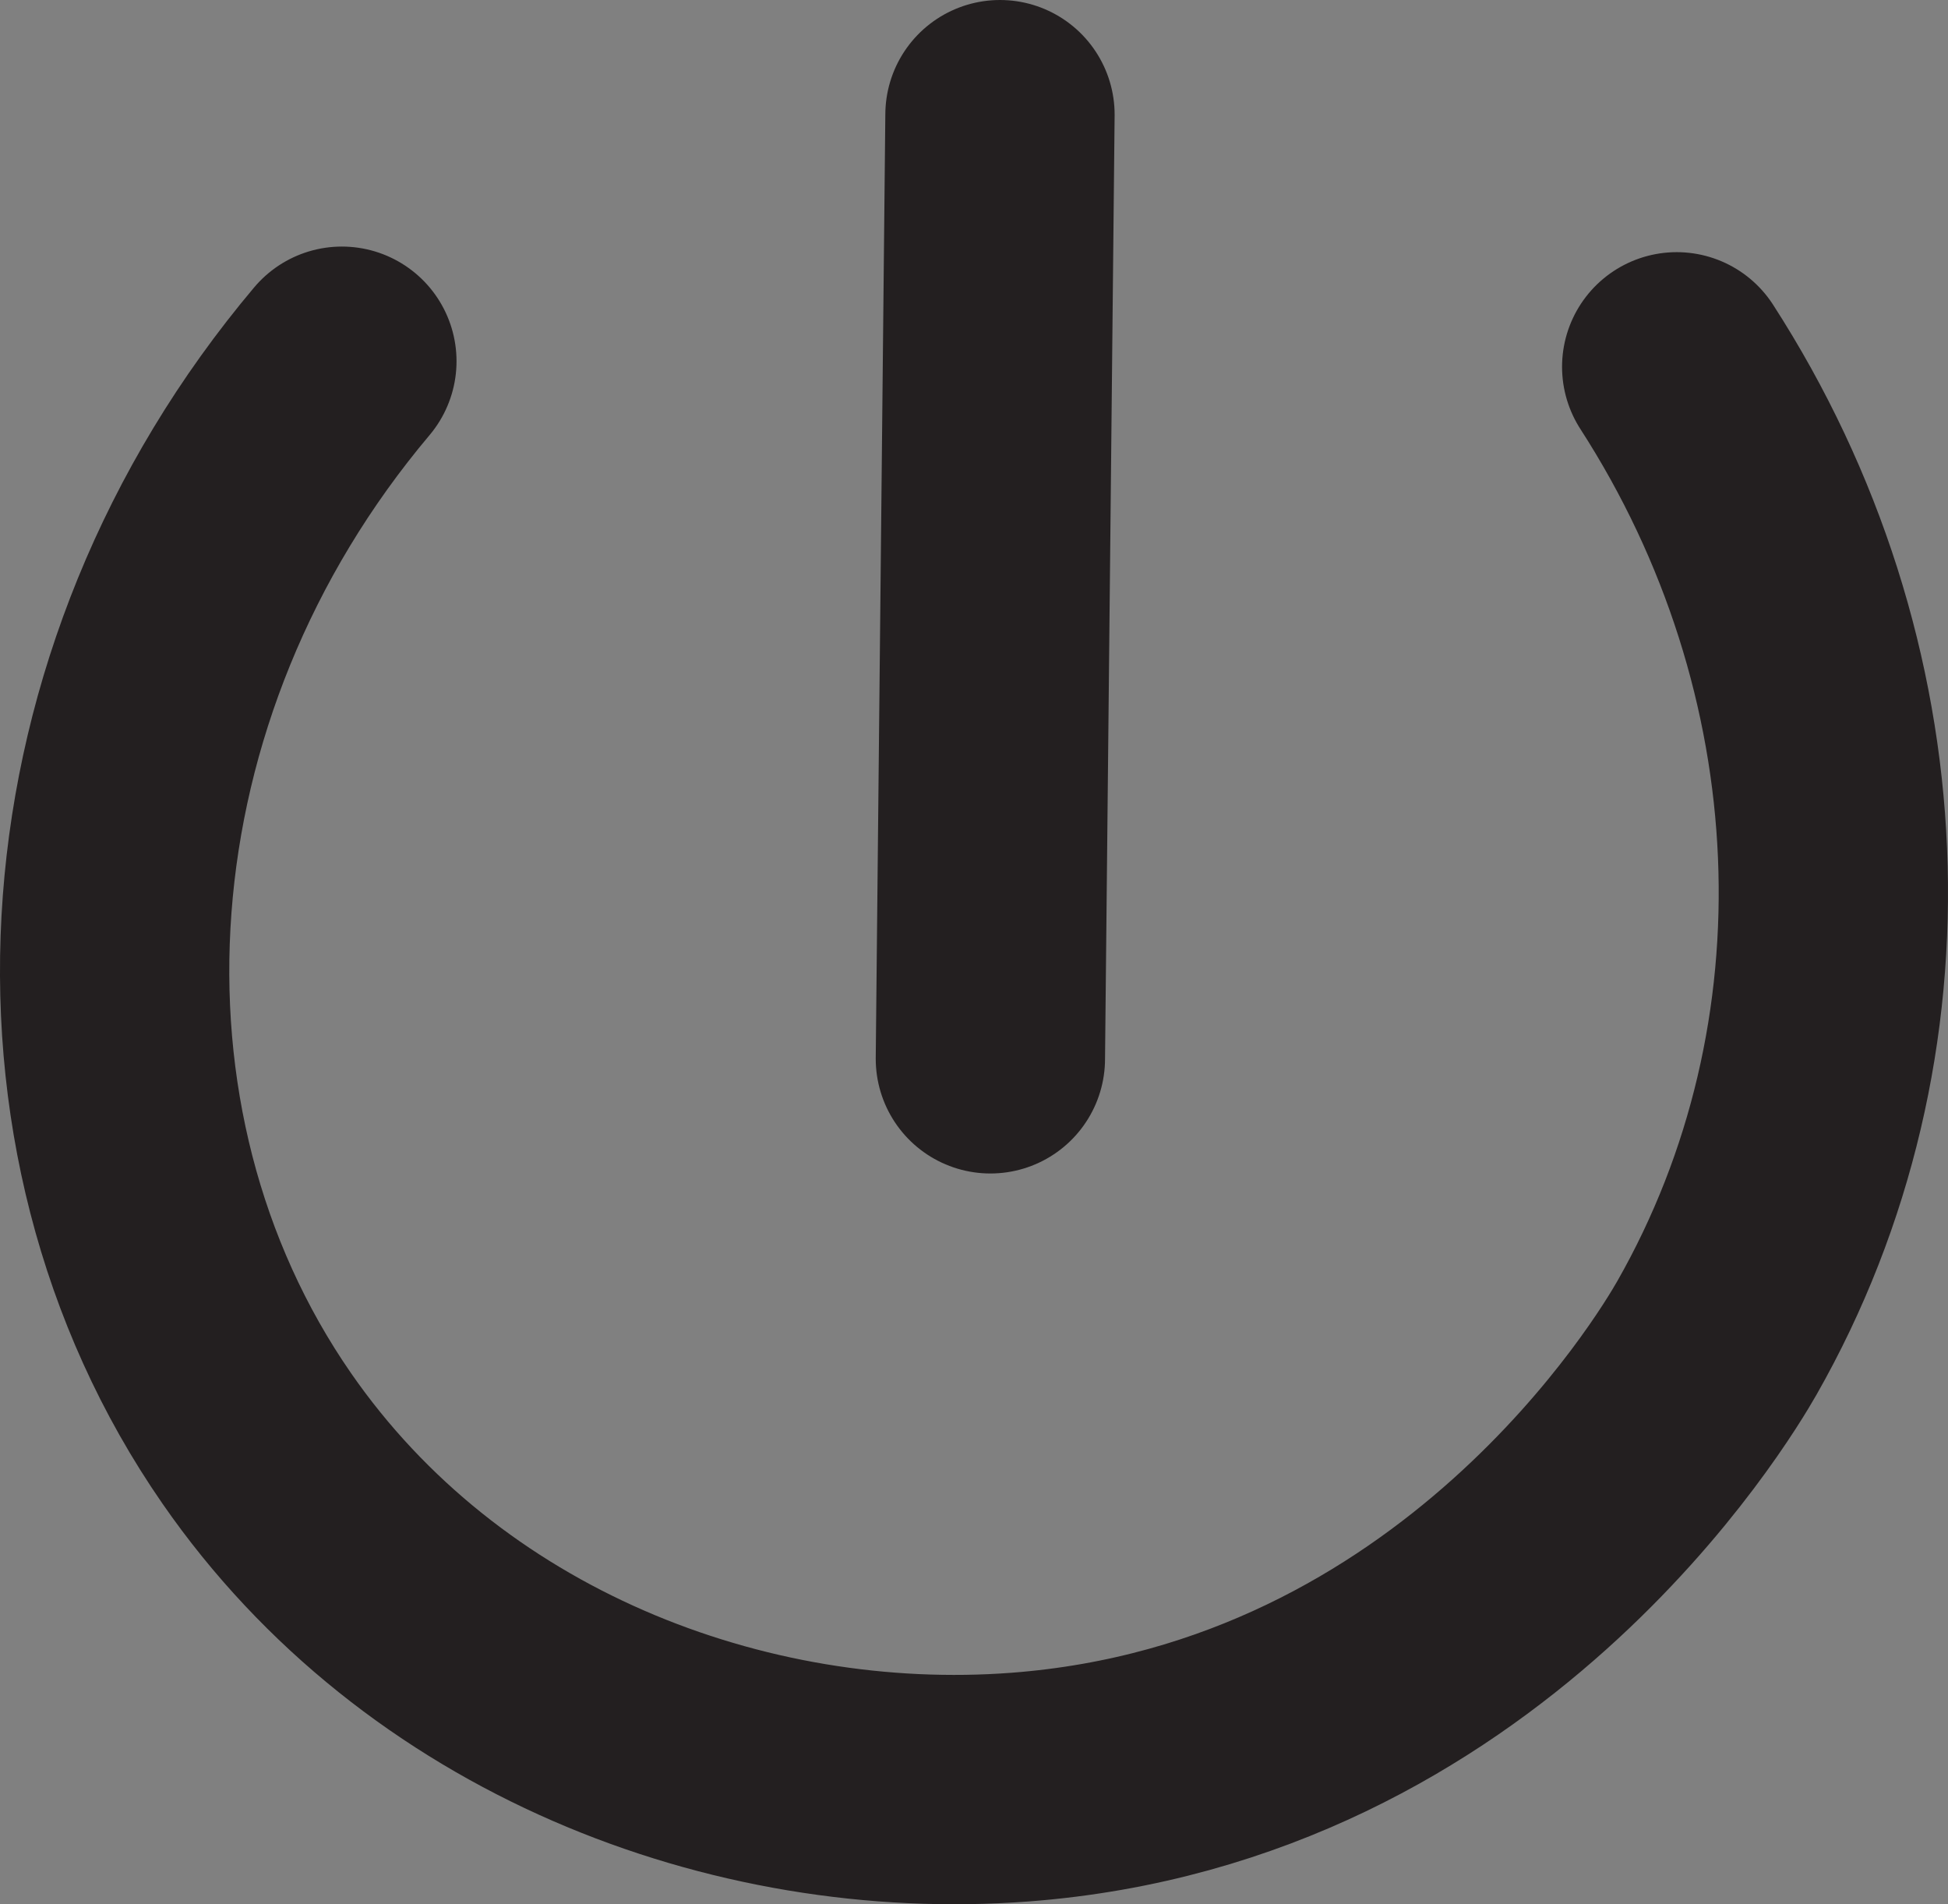 <svg id="Layer_1" data-name="Layer 1" xmlns="http://www.w3.org/2000/svg" viewBox="0 0 501.25 489.89"><rect x="0" y="0" width="501.25" height="489.89" fill="#808080" stroke="none"/><defs><style>.cls-1{fill:none;}.cls-1,.cls-2{stroke:#231f20;stroke-linecap:round;stroke-miterlimit:10;stroke-width:59px;}.cls-2{fill:#fff;}</style></defs><title>powerbuttonsvg</title><path class="cls-1" d="M140.91,160.28C71.18,243,63.74,357.6,119,437.38c45.1,65.12,123.82,95.22,196.42,89.72,116.2-8.81,173.59-105.54,179.3-115.55,43.55-76.43,39.24-173-10.34-249.83" transform="translate(-52.94 -67.35)"/><path class="cls-2" d="M310.25,96.85Q309,218.29,307.78,339.74" transform="translate(-52.94 -67.35)"/></svg>
